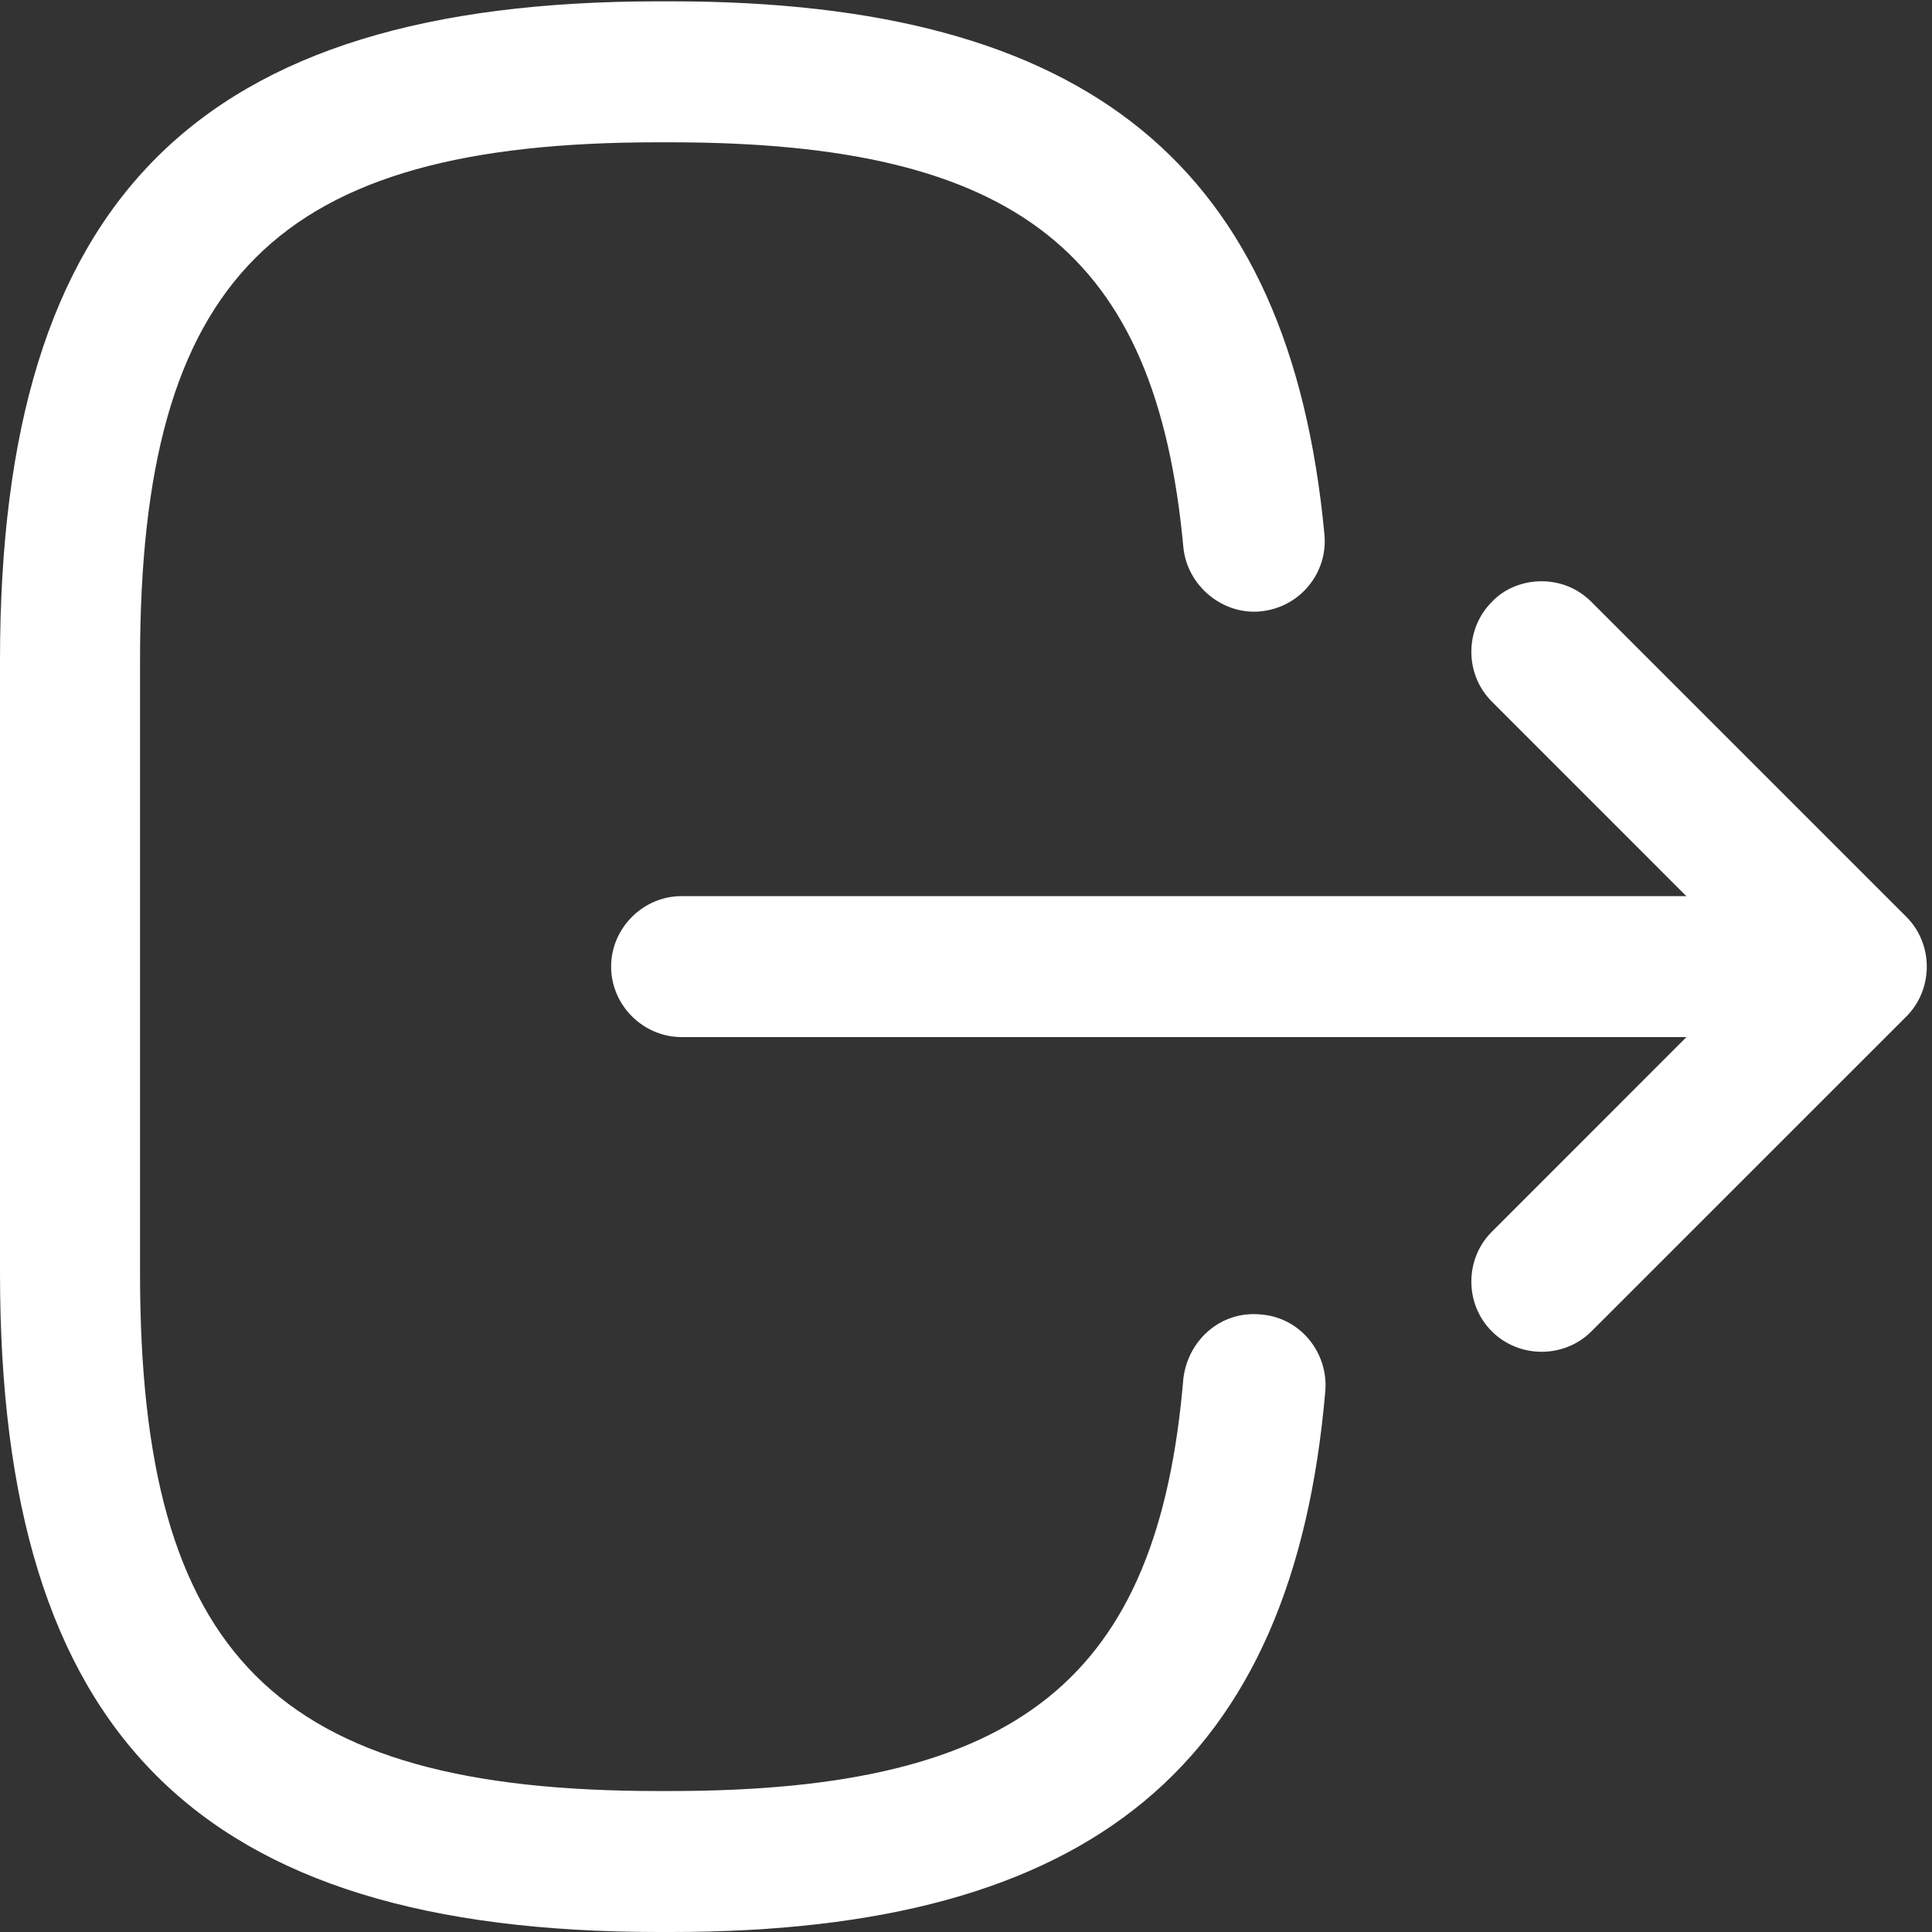<svg width="29" height="29" viewBox="0 0 29 29" fill="none" xmlns="http://www.w3.org/2000/svg">
    <rect x="0" y="0" width="29" height="29" fill="#333333" stroke="none"/>
    <path
        d="M9.891 0.02L10.074 0.02C16.338 0.02 19.358 2.489 19.88 8.02C19.936 8.598 19.513 9.12 18.92 9.177C18.356 9.233 17.82 8.796 17.763 8.217C17.354 3.787 15.266 2.136 10.06 2.136L9.876 2.136C4.134 2.136 2.102 4.168 2.102 9.91L2.102 19.11C2.102 24.852 4.134 26.884 9.876 26.884L10.06 26.884C15.294 26.884 17.383 25.205 17.763 20.69C17.834 20.111 18.328 19.674 18.92 19.73C19.513 19.773 19.936 20.295 19.894 20.873C19.414 26.489 16.381 29 10.074 29L9.891 29C2.963 29 6.12942e-05 26.037 6.18998e-05 19.11L6.2704e-05 9.91C6.33097e-05 2.983 2.963 0.02 9.891 0.02Z"
        fill="white" />
    <path
        d="M10.231 13.451L26.287 13.451C26.866 13.451 27.345 13.931 27.345 14.509C27.345 15.088 26.866 15.567 26.287 15.567L10.231 15.567C9.653 15.567 9.173 15.088 9.173 14.509C9.173 13.931 9.653 13.451 10.231 13.451Z"
        fill="white" />
    <path
        d="M23.14 8.725C23.409 8.725 23.677 8.824 23.888 9.035L28.615 13.762C29.024 14.171 29.024 14.848 28.615 15.258L23.888 19.984C23.479 20.393 22.802 20.393 22.393 19.984C21.983 19.575 21.983 18.898 22.393 18.489L26.371 14.51L22.393 10.531C21.983 10.122 21.983 9.445 22.393 9.035C22.59 8.824 22.872 8.725 23.14 8.725Z"
        fill="white" />
</svg>